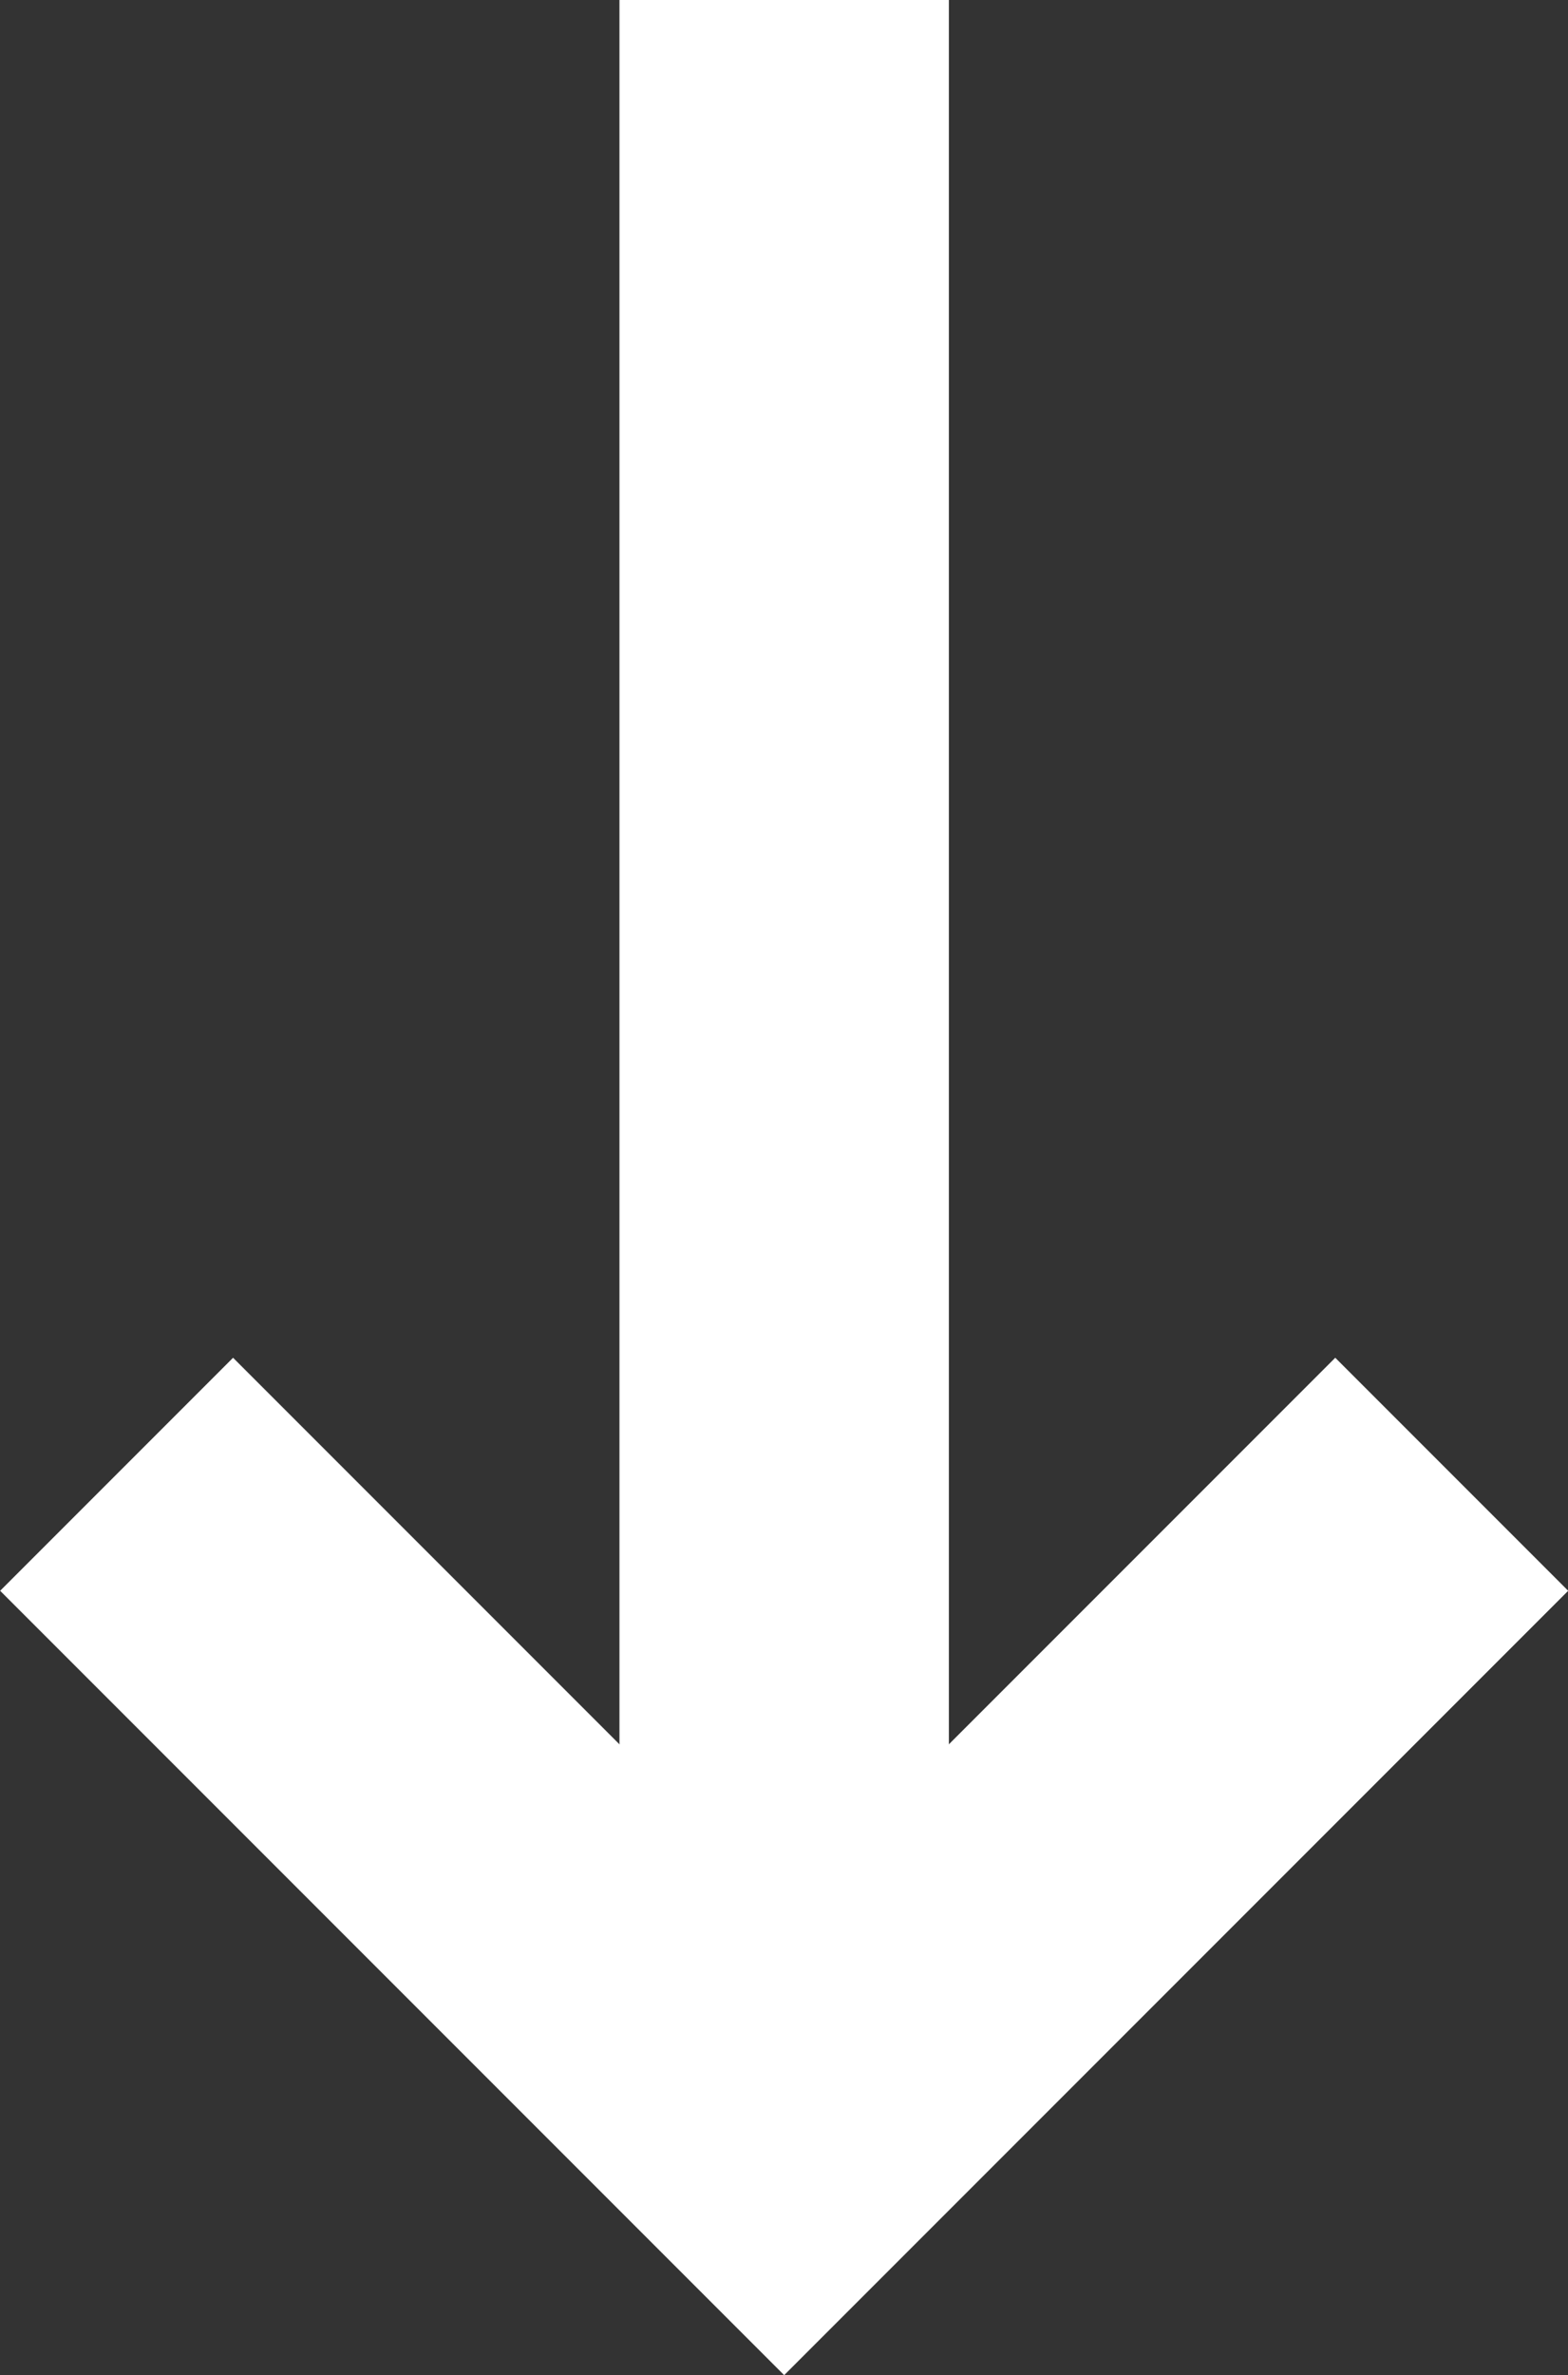 <svg xmlns="http://www.w3.org/2000/svg" width="9.52" height="14.414" viewBox="0 0 9.52 14.414">
  <rect x="0" y="0" width="9.52" height="14.414" fill="#333333" stroke="none"/>
  <g id="그룹_8944" data-name="그룹 8944" transform="translate(1790.813 9105.5) rotate(180)">
    <g id="그룹_8943" data-name="그룹 8943" transform="translate(2990.105 18198) rotate(180)">
      <g id="그룹_8941" data-name="그룹 8941" transform="translate(3233.508 7592.546) rotate(90)">
        <path id="패스_7" data-name="패스 7" d="M-2973.5,6264.6l4.053,4.053-4.053,4.053" transform="translate(4482.401 -4239.198)" fill="none" stroke="#fff" stroke-width="2"/>
      </g>
      <line id="선_79" data-name="선 79" y1="12" transform="translate(1204.053 9092.5)" fill="none" stroke="#fff" stroke-width="2"/>
    </g>
  </g>
</svg>
